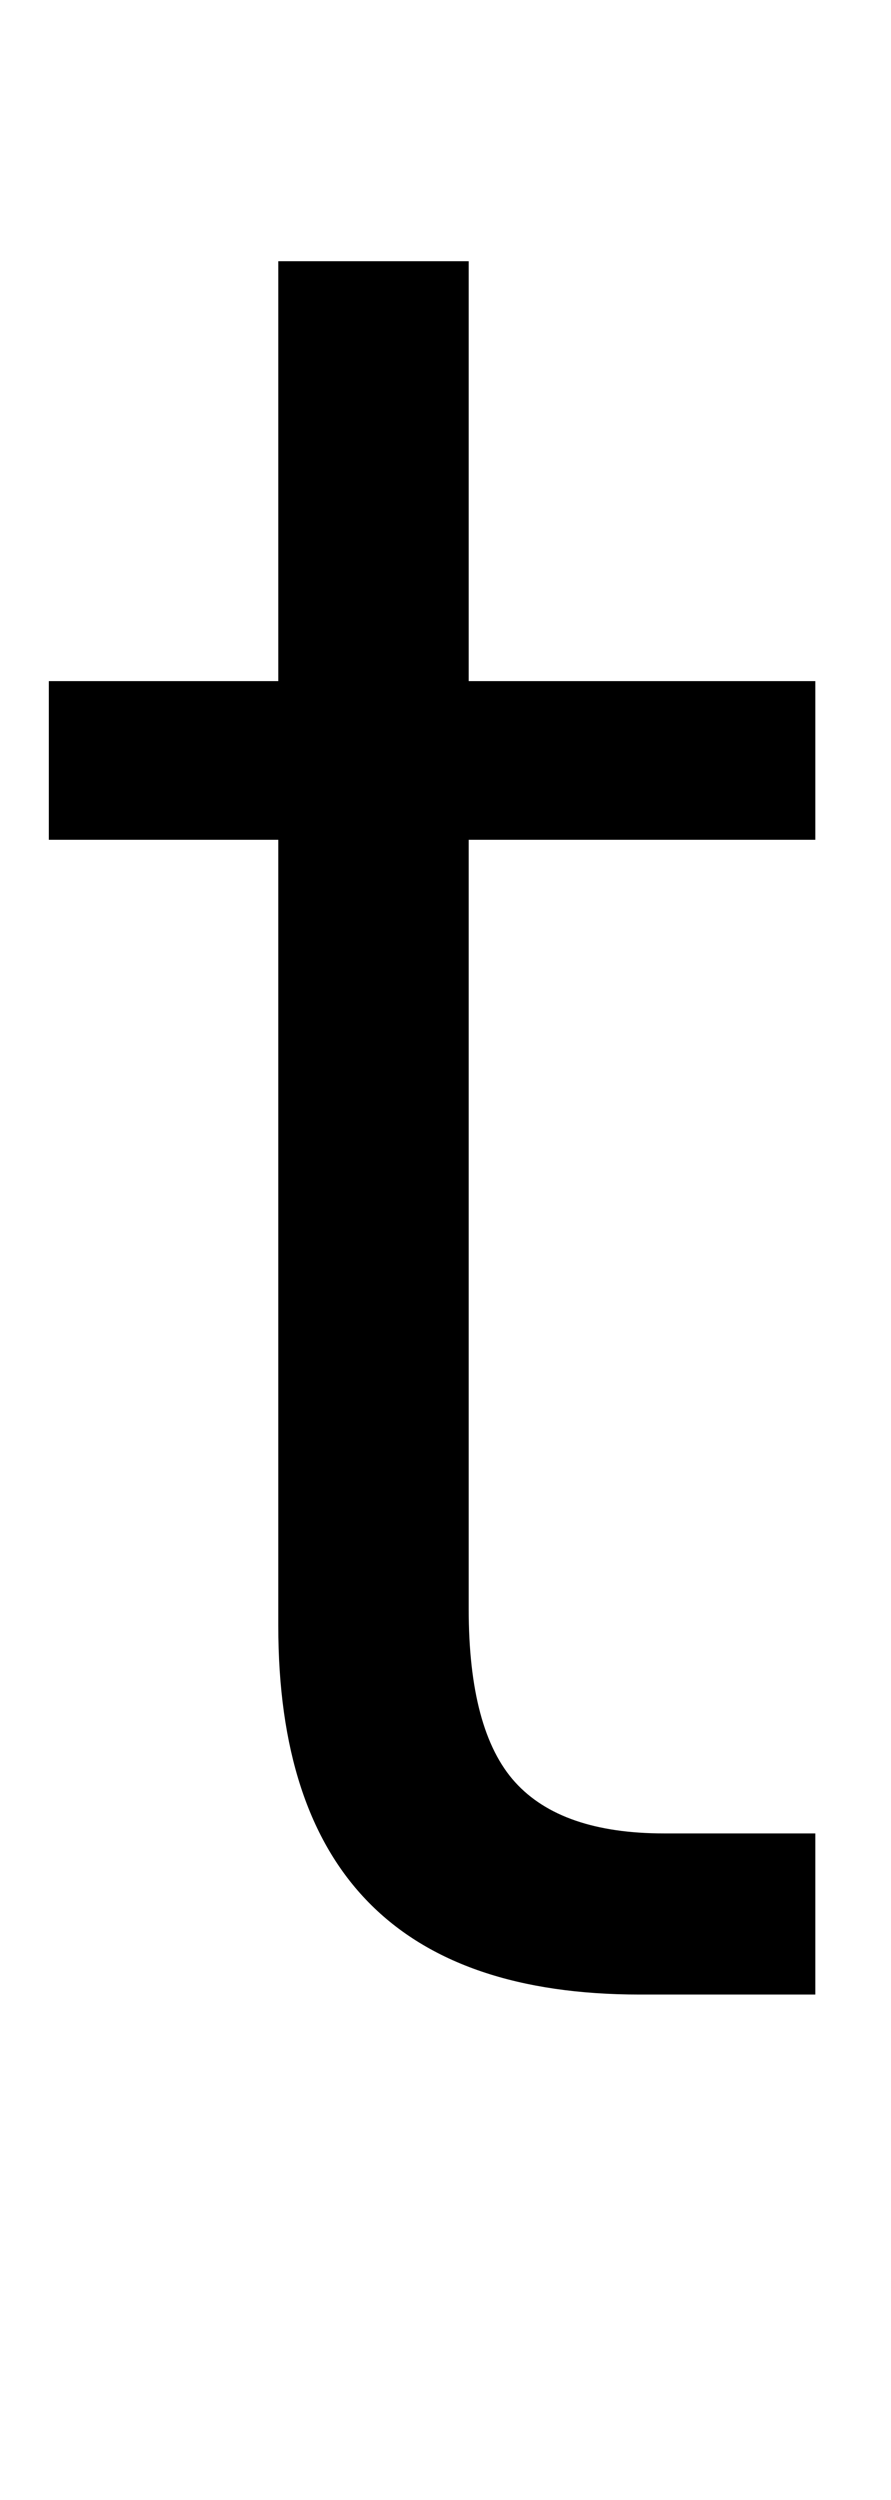 <?xml version="1.0" standalone="no"?>
<!DOCTYPE svg PUBLIC "-//W3C//DTD SVG 1.1//EN" "http://www.w3.org/Graphics/SVG/1.1/DTD/svg11.dtd" >
<svg xmlns="http://www.w3.org/2000/svg" xmlns:xlink="http://www.w3.org/1999/xlink" version="1.1" viewBox="0 0 365 1024">
  <g transform="matrix(1 0 0 -1 0 817)">
   <path fill="currentColor"
d="M20 473v65h94v172h78v-172h142v-65h-142v-315q0 -50 19 -71t61 -21h62v-66h-72q-148 0 -148 151v322h-94z" />
  </g>

</svg>
